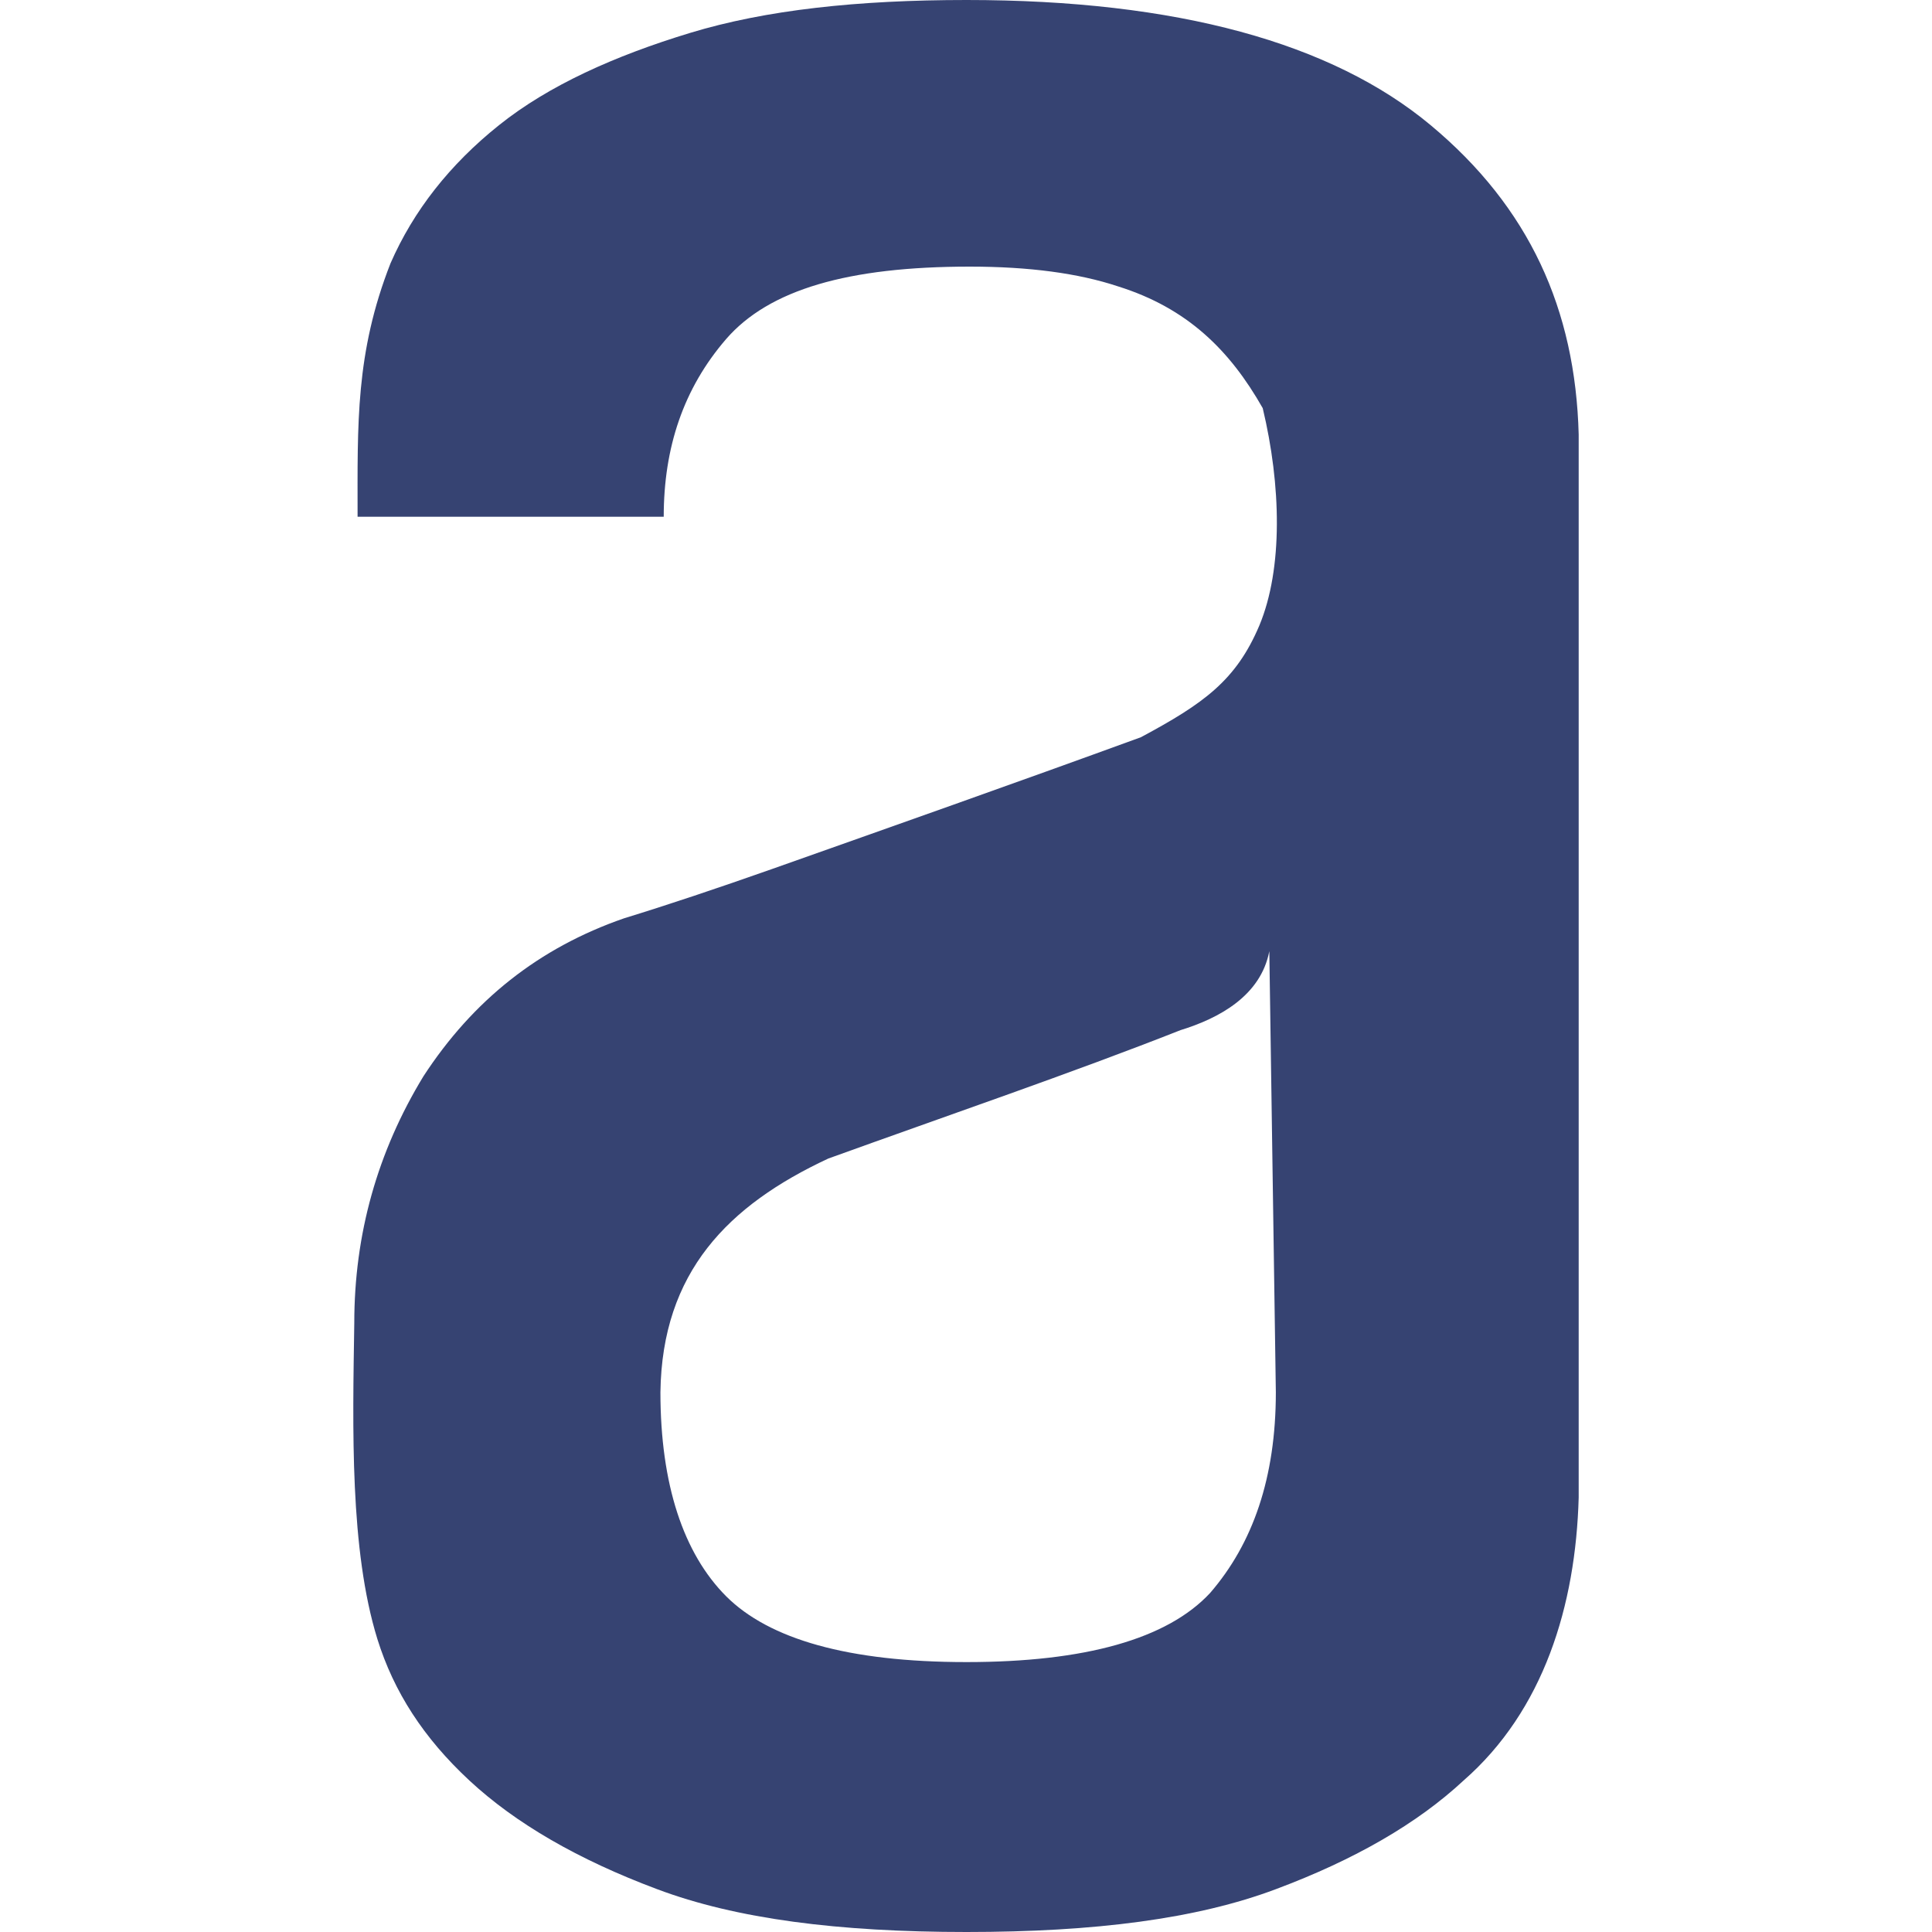 <svg width="24" height="24" viewBox="0 0 24 24" fill="none" xmlns="http://www.w3.org/2000/svg">
<path d="M17.771 1.554C16.544 0.532 14.623 0 12.006 0C10.657 0 9.512 0.123 8.572 0.409C7.631 0.695 6.814 1.063 6.2 1.554C5.587 2.044 5.137 2.617 4.851 3.271C4.414 4.387 4.442 5.262 4.442 6.419H8.245C8.245 5.56 8.49 4.825 9.021 4.211C9.553 3.598 10.534 3.312 12.047 3.312C12.783 3.312 13.396 3.394 13.887 3.557C14.75 3.827 15.277 4.35 15.686 5.07C15.915 6.027 15.939 7.061 15.645 7.768C15.355 8.455 14.95 8.741 14.173 9.158C12.603 9.731 11.037 10.283 9.594 10.794C8.899 11.039 8.286 11.244 7.754 11.407C6.691 11.775 5.873 12.429 5.26 13.37C4.688 14.31 4.401 15.332 4.401 16.436C4.381 17.74 4.344 19.249 4.688 20.361C4.892 21.015 5.26 21.588 5.832 22.119C6.405 22.651 7.182 23.101 8.163 23.468C9.144 23.837 10.412 24 12.006 24C13.601 24 14.868 23.837 15.849 23.468C16.831 23.101 17.608 22.651 18.18 22.119C19.177 21.248 19.574 19.944 19.611 18.603V5.397C19.57 3.843 18.998 2.576 17.771 1.554ZM15.032 19.789C14.5 20.361 13.478 20.647 12.006 20.647C10.534 20.647 9.553 20.361 9.021 19.83C8.49 19.298 8.204 18.439 8.204 17.295C8.224 15.802 9.046 14.972 10.289 14.392C11.761 13.86 13.327 13.325 14.664 12.797C15.142 12.65 15.661 12.372 15.768 11.816L15.849 17.295C15.849 18.358 15.563 19.175 15.032 19.789Z" fill="#364372"/>
</svg>
